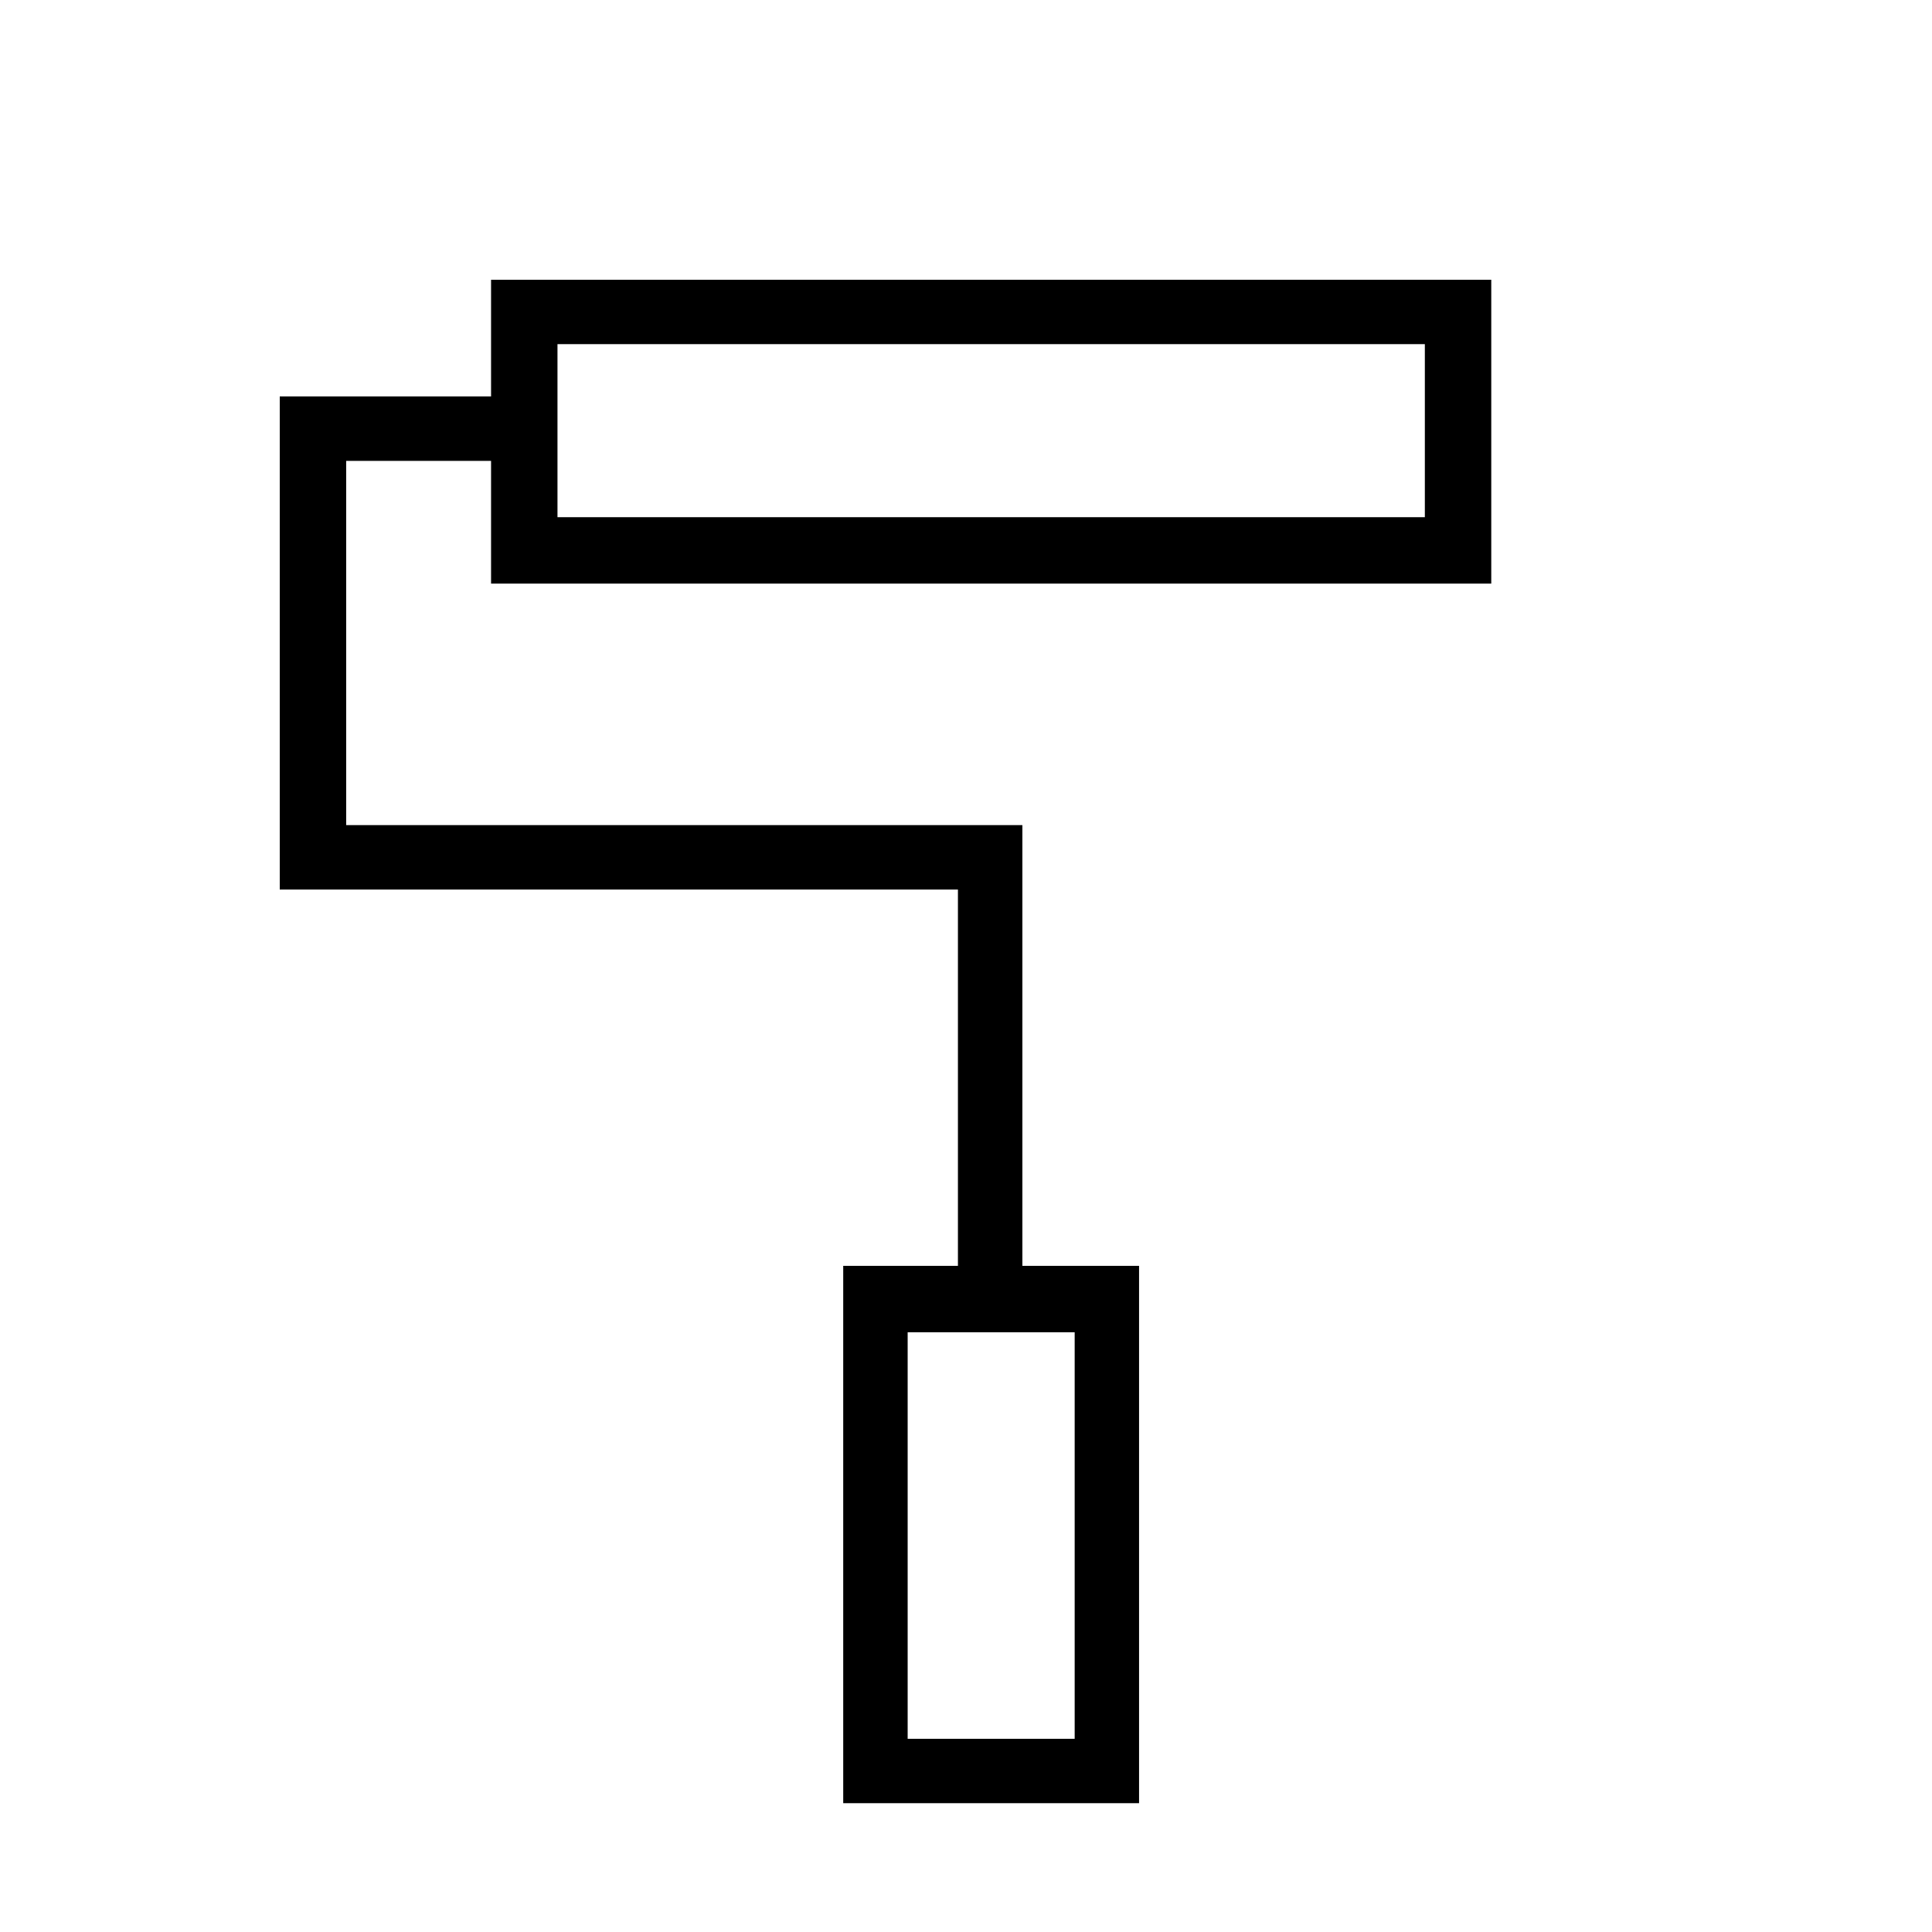 <svg xmlns="http://www.w3.org/2000/svg" height="40" width="40"><path d="M17.458 37.333V26.208h2.375v-7.791H5.792V8.208h4.375V5.792h20.708v6.291H10.167V9.542h-3v7.541h14v9.125h2.416v11.125ZM11.542 7.125v3.583ZM18.792 36h3.458-3.458Zm0 0h3.458v-8.417h-3.458Zm-7.25-25.292H29.5V7.125H11.542Z"/></svg>
